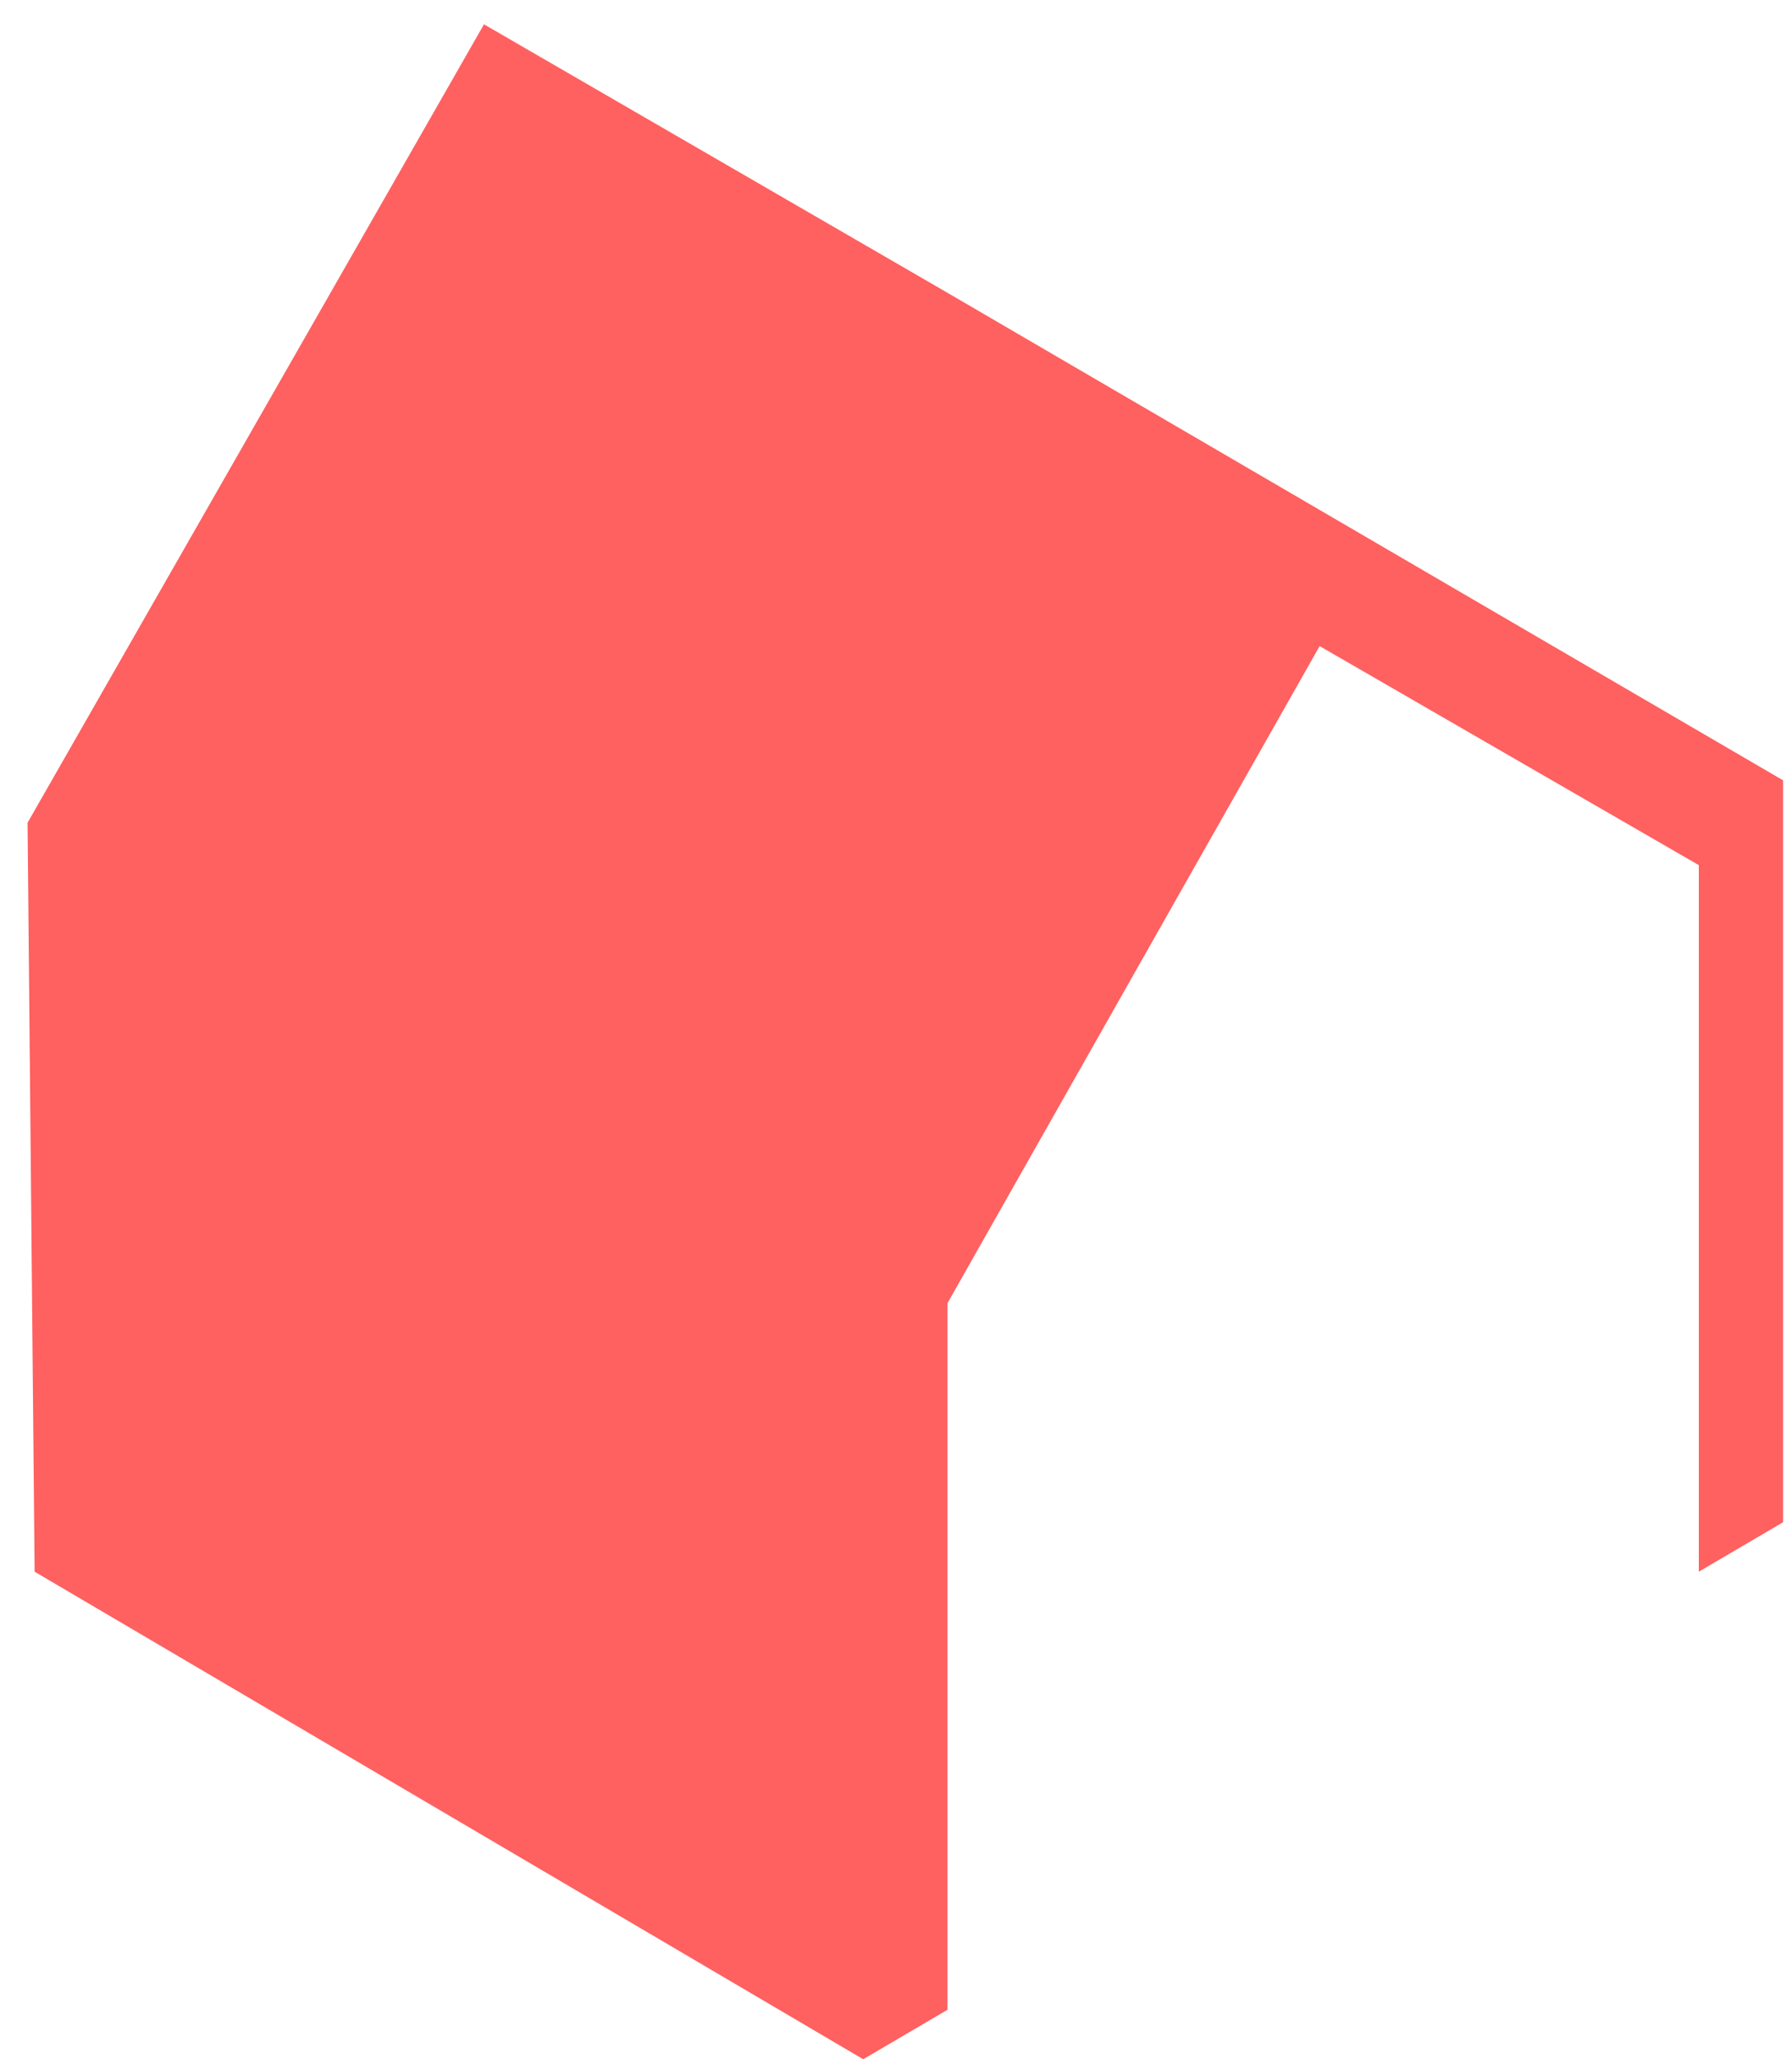 <svg width="47" height="54" viewBox="0 0 47 54" fill="none" xmlns="http://www.w3.org/2000/svg">
<path d="M46.766 20.463L24.85 7.678L12.694 0.638L0.723 21.575L0.908 41.215L22.64 54L24.85 52.703V34.174L34.611 16.943L44.556 22.687V41.215L46.766 39.918V20.463Z" fill="#FF6060"/>
</svg>
